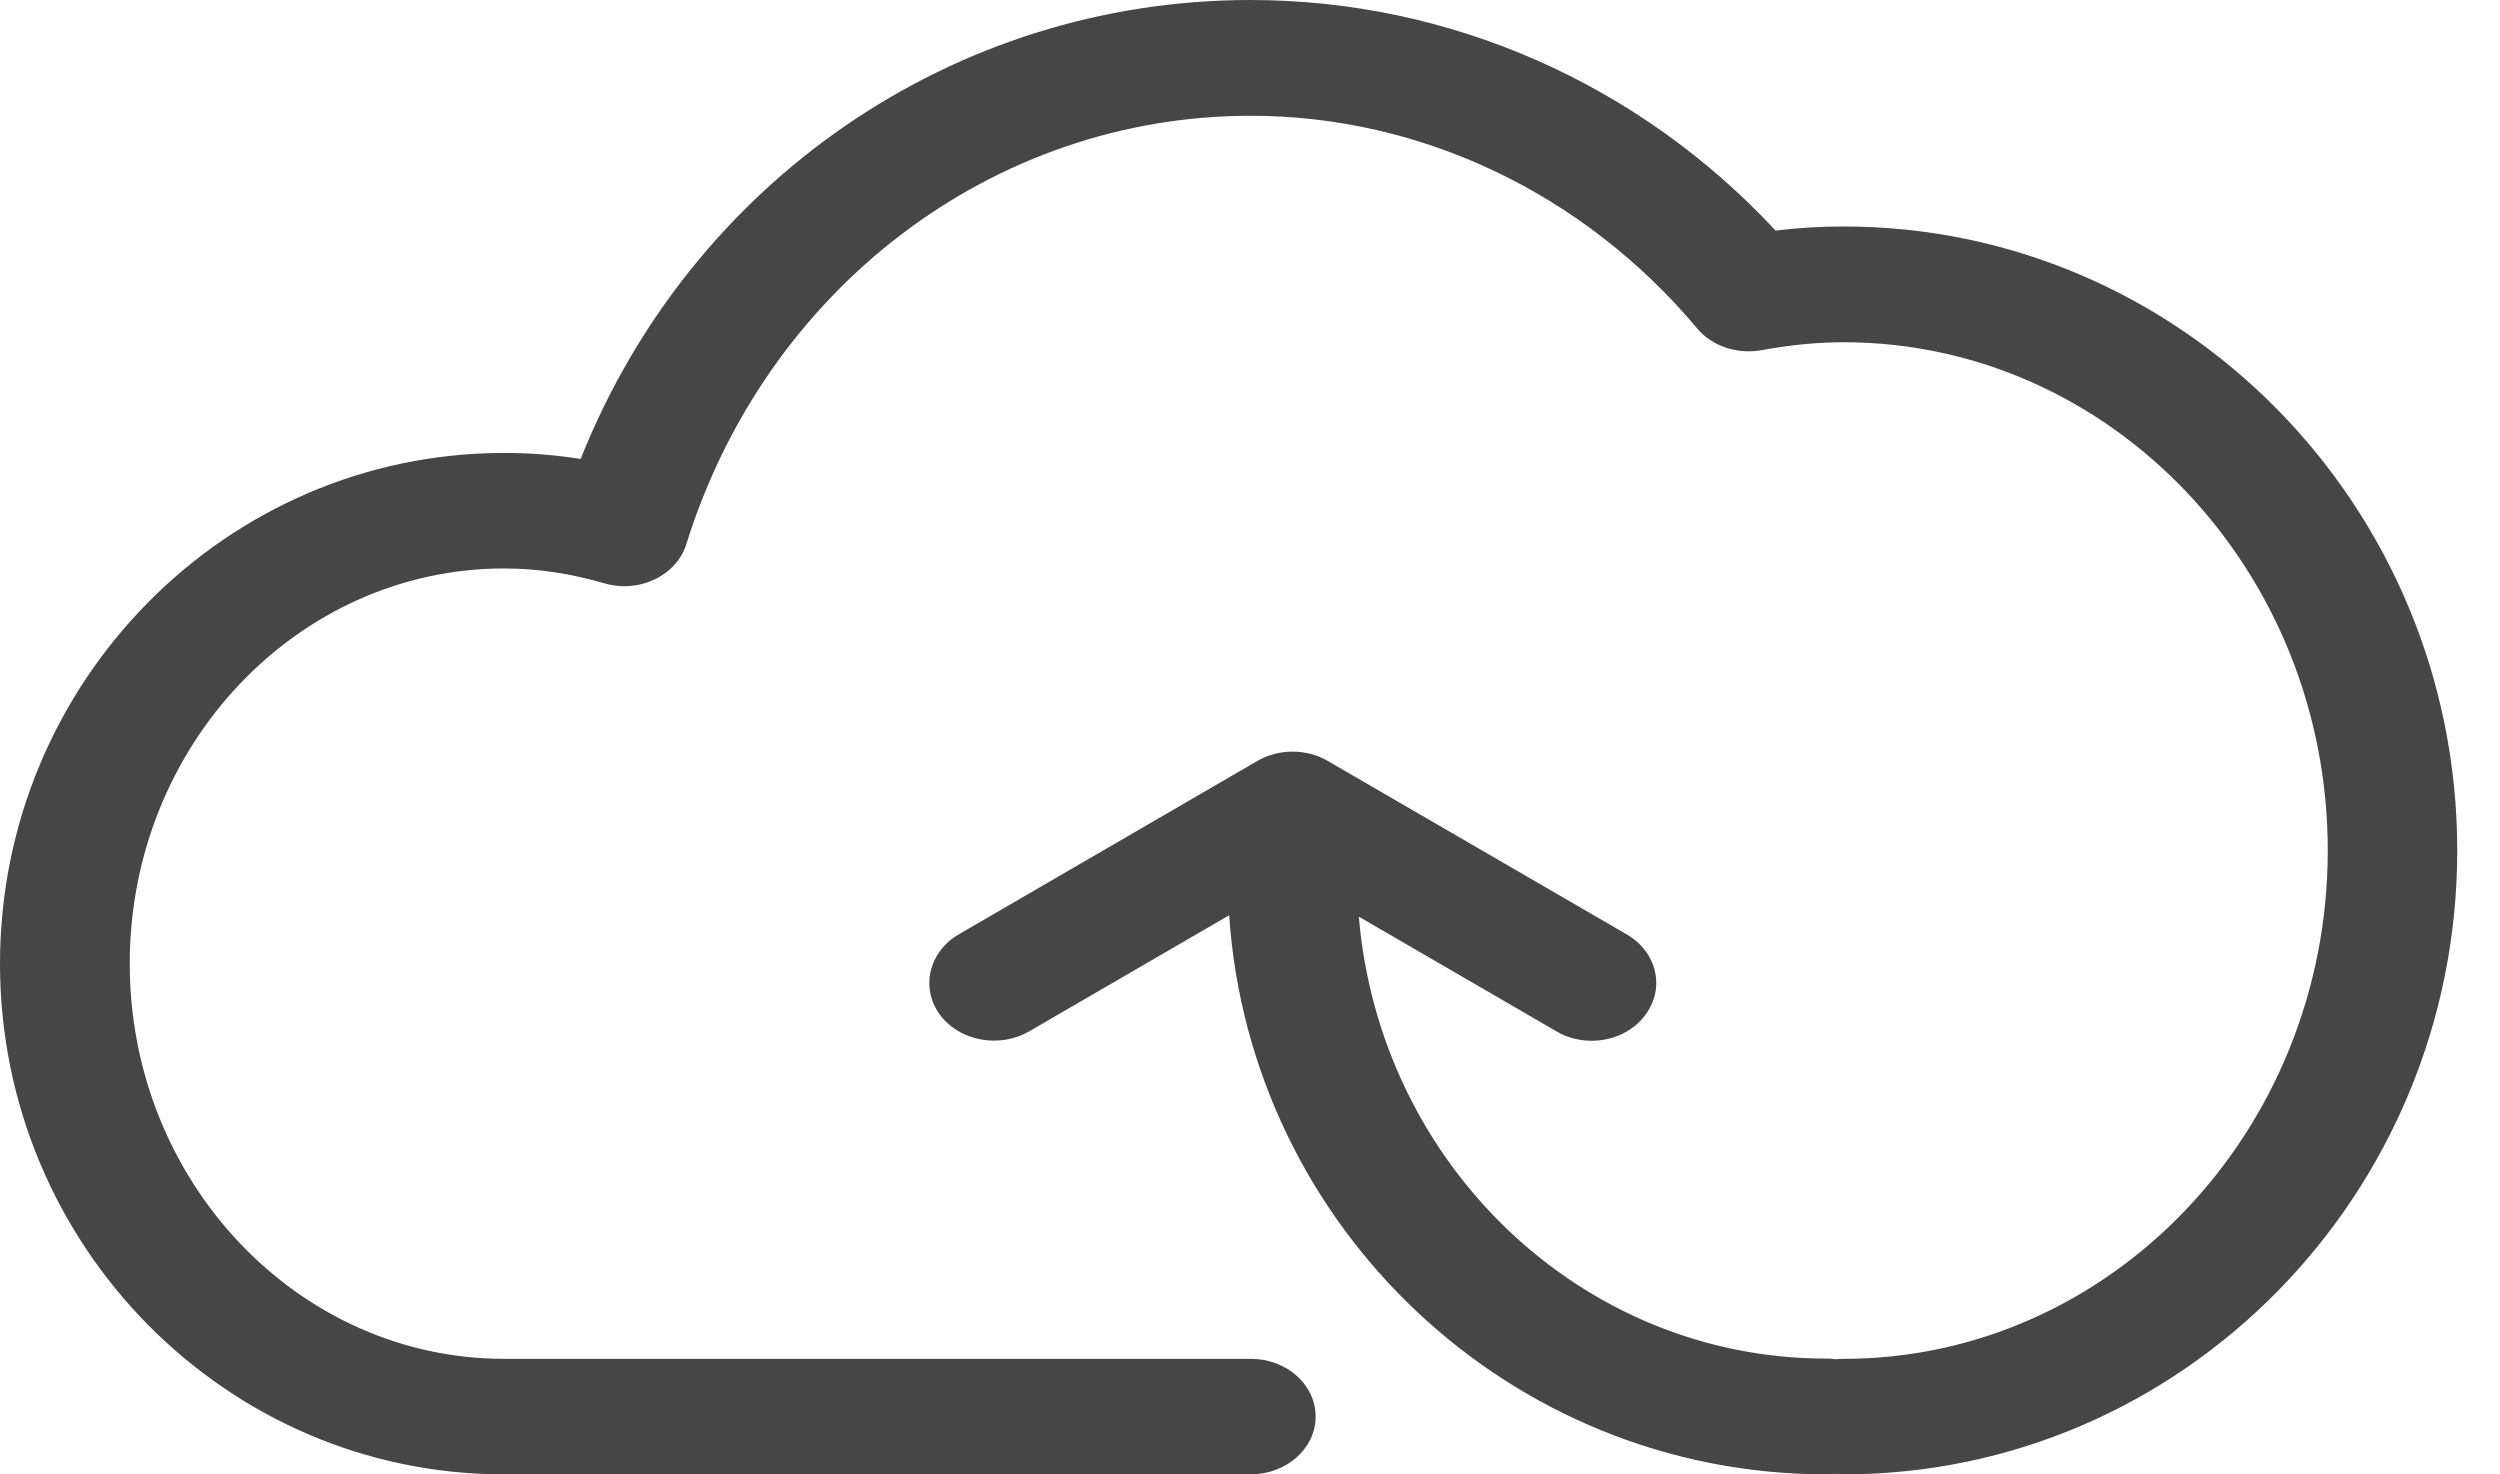 <svg width="39" height="23" viewBox="0 0 39 23" fill="none" xmlns="http://www.w3.org/2000/svg">
<path fill-rule="evenodd" clip-rule="evenodd" d="M28.639 21.204C28.678 21.2 28.718 21.198 28.758 21.198C32.925 21.198 36.313 17.642 36.313 13.268C36.313 8.895 32.925 5.339 28.758 5.339C28.355 5.339 27.937 5.38 27.477 5.463C27.098 5.531 26.703 5.399 26.473 5.12C24.706 3.016 22.168 1.806 19.512 1.806C15.498 1.806 11.956 4.491 10.707 8.487C10.634 8.725 10.454 8.925 10.212 9.038C9.97 9.155 9.687 9.177 9.422 9.098C8.905 8.947 8.38 8.868 7.866 8.868C4.642 8.868 2.024 11.632 2.024 15.033C2.024 18.43 4.646 21.198 7.866 21.198H19.515C20.071 21.198 20.524 21.601 20.524 22.099C20.524 22.597 20.067 23 19.508 23H7.862C3.527 23 0 19.426 0 15.033C0 10.64 3.527 7.066 7.862 7.066C8.261 7.066 8.659 7.096 9.058 7.16C10.775 2.843 14.873 0 19.508 0C22.617 0 25.568 1.305 27.7 3.597C28.064 3.552 28.413 3.533 28.758 3.533C34.04 3.533 38.333 7.899 38.333 13.268C38.333 18.637 34.04 23 28.758 23C28.712 23 28.668 22.997 28.624 22.992C28.581 22.997 28.537 23 28.492 23C23.557 23 19.503 19.144 19.175 14.278L16.055 16.089C15.587 16.36 14.962 16.239 14.659 15.825C14.357 15.406 14.491 14.848 14.955 14.577L19.616 11.87C19.95 11.677 20.379 11.677 20.712 11.87L25.378 14.577C25.845 14.848 25.979 15.406 25.673 15.825C25.485 16.089 25.159 16.236 24.829 16.236C24.642 16.236 24.45 16.19 24.281 16.089L21.198 14.3C21.522 18.159 24.667 21.194 28.488 21.194C28.54 21.194 28.59 21.197 28.639 21.204Z" fill="#464646"/>
</svg>
